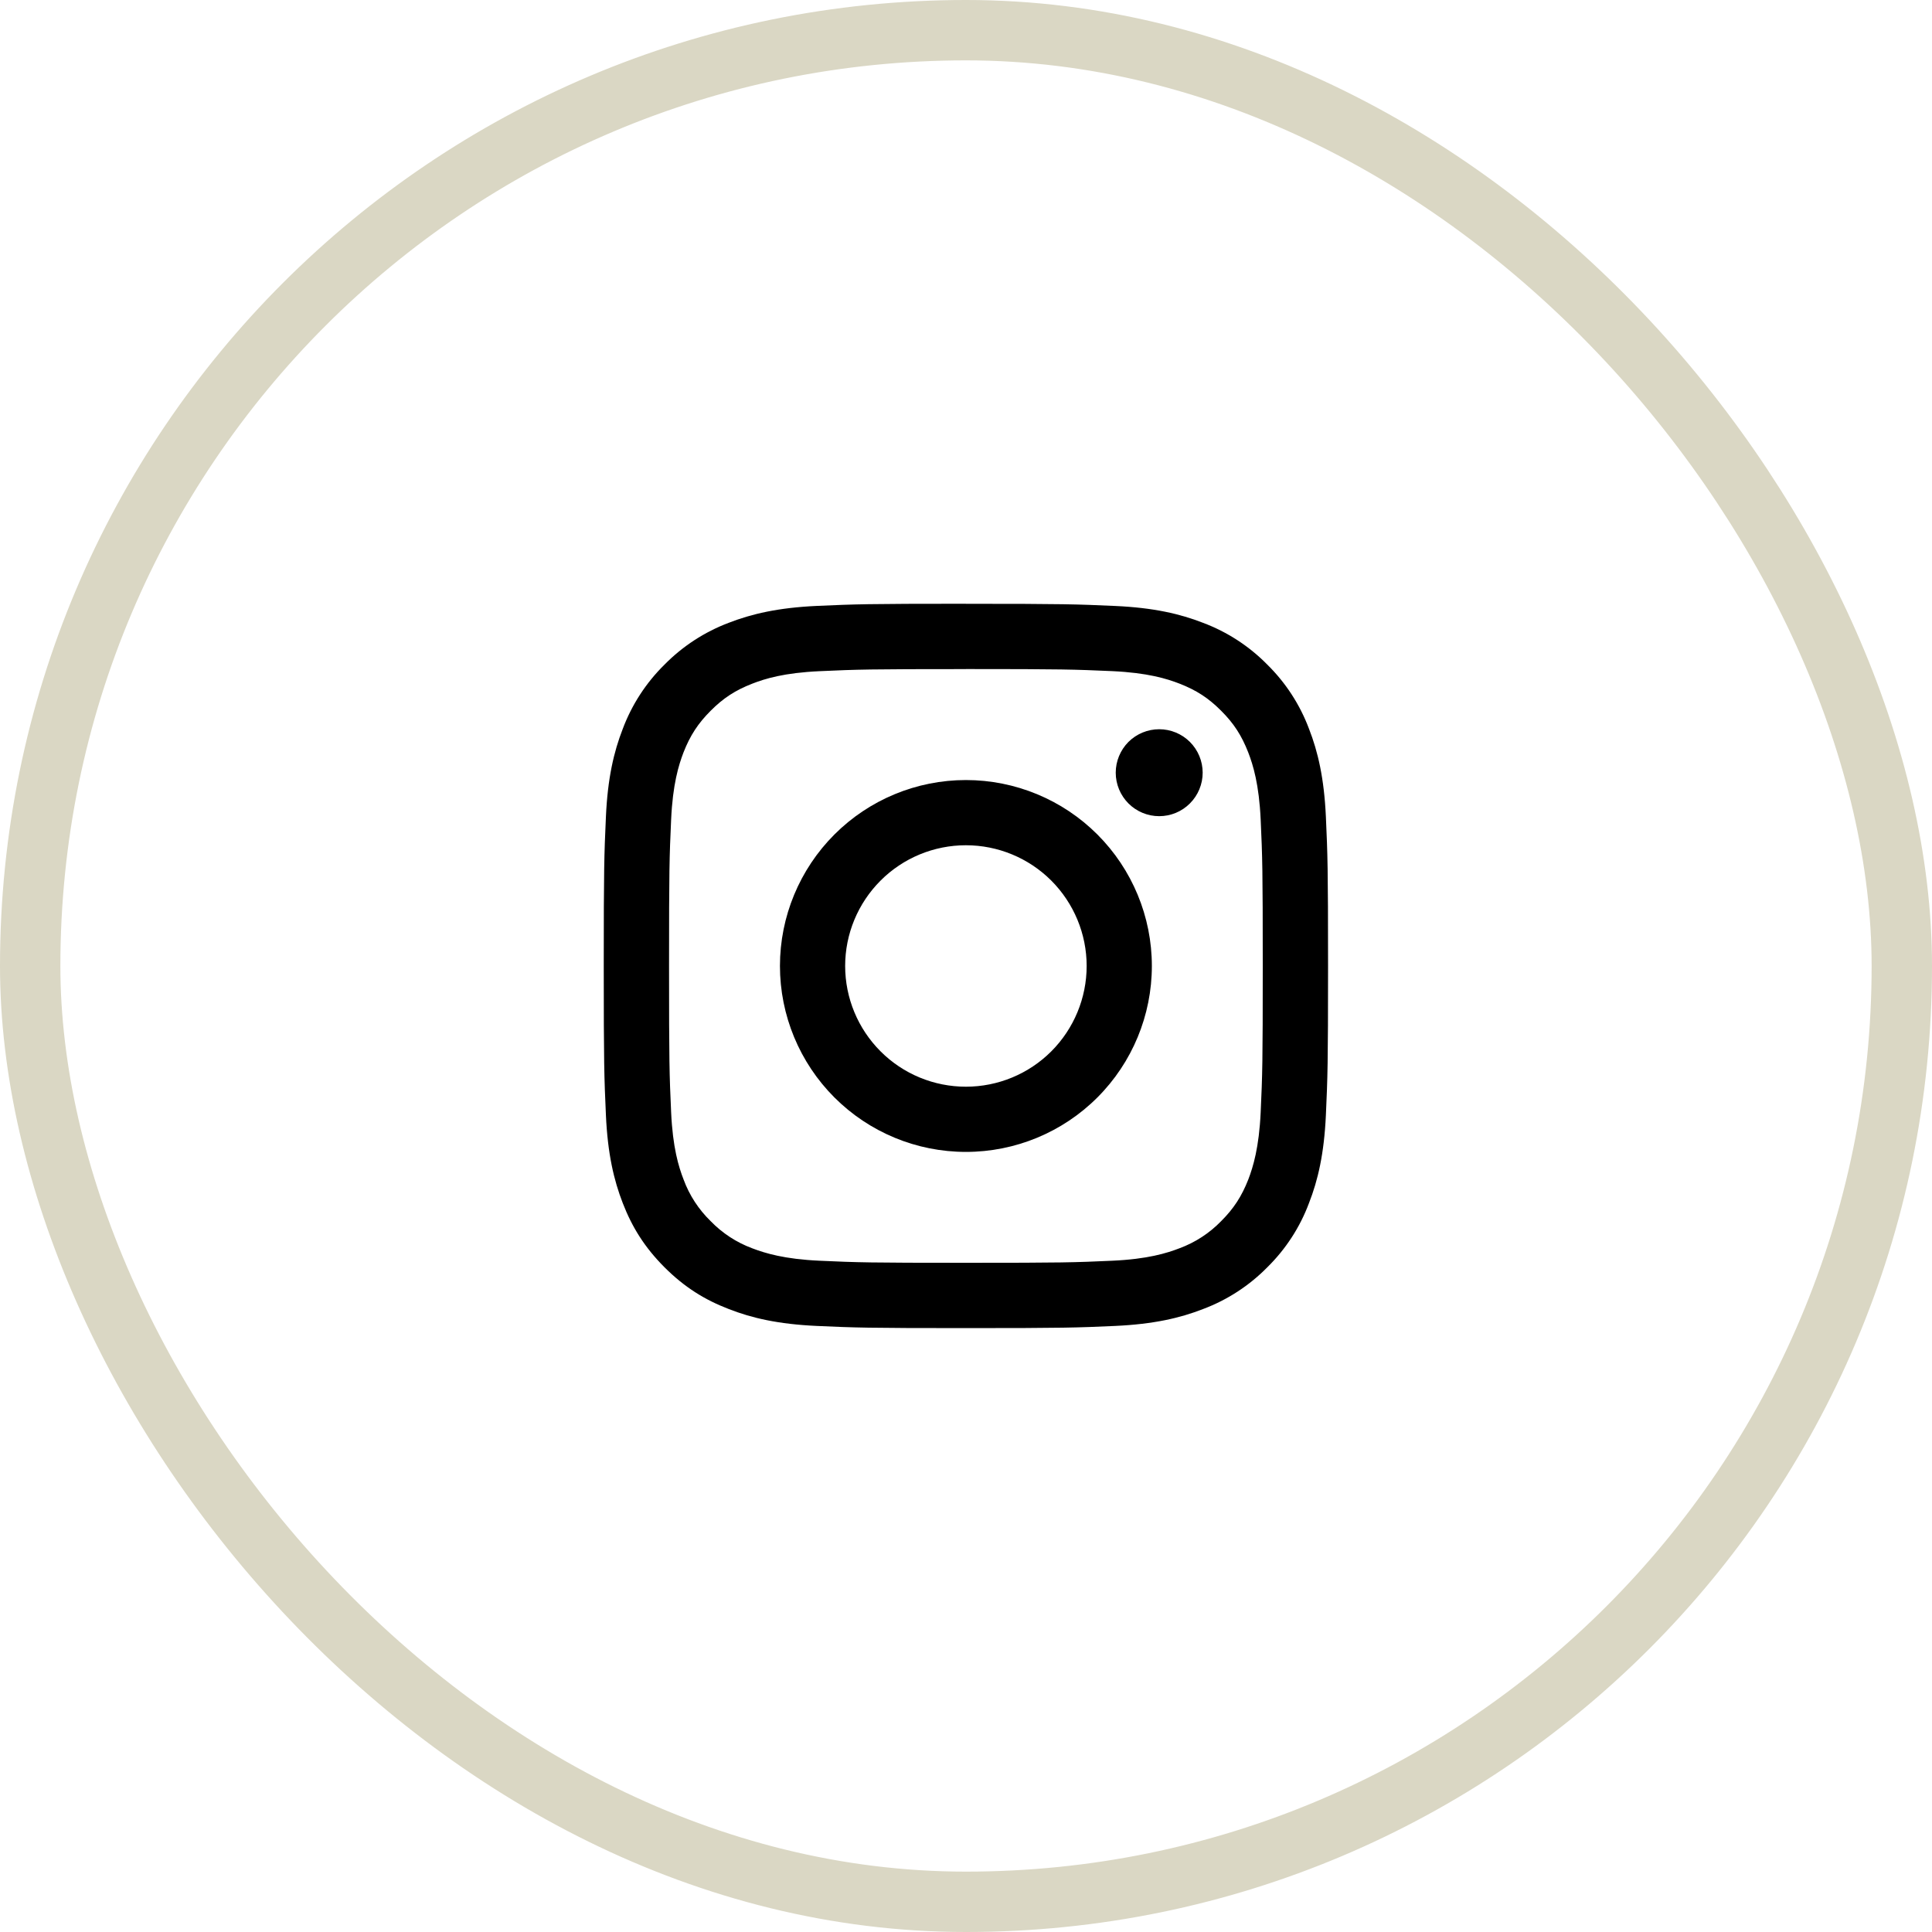 <svg width="40" height="40" viewBox="0 0 40 40" fill="none" xmlns="http://www.w3.org/2000/svg">
<rect x="0.625" y="0.625" width="38.75" height="38.75" rx="19.375" stroke="#DAD7C4" stroke-width="1.25"/>
<path fill-rule="evenodd" clip-rule="evenodd" d="M19.998 13.852C21.999 13.852 22.237 13.86 23.028 13.895C23.759 13.929 24.156 14.051 24.421 14.154C24.77 14.29 25.02 14.452 25.282 14.715C25.545 14.977 25.706 15.227 25.843 15.577C25.945 15.841 26.067 16.238 26.101 16.97C26.137 17.76 26.144 17.996 26.144 19.999C26.144 22 26.137 22.238 26.101 23.029C26.067 23.76 25.945 24.157 25.844 24.422C25.706 24.771 25.544 25.021 25.282 25.283C25.04 25.532 24.745 25.724 24.42 25.844C24.155 25.946 23.759 26.069 23.027 26.102C22.237 26.138 22 26.145 19.998 26.145C17.995 26.145 17.759 26.138 16.968 26.102C16.237 26.069 15.841 25.946 15.575 25.845C15.249 25.724 14.955 25.532 14.714 25.283C14.465 25.041 14.273 24.747 14.153 24.421C14.05 24.156 13.928 23.76 13.895 23.028C13.859 22.238 13.852 22 13.852 19.999C13.852 17.996 13.859 17.76 13.895 16.969C13.928 16.238 14.05 15.842 14.152 15.576C14.289 15.227 14.452 14.977 14.714 14.715C14.976 14.452 15.226 14.29 15.576 14.154C15.84 14.051 16.237 13.929 16.969 13.896C17.759 13.86 17.995 13.853 19.998 13.853M19.998 12.5C17.962 12.5 17.706 12.509 16.907 12.545C16.109 12.582 15.562 12.71 15.086 12.895C14.586 13.084 14.133 13.379 13.758 13.76C13.377 14.135 13.082 14.588 12.894 15.089C12.709 15.563 12.581 16.11 12.545 16.907C12.509 17.706 12.5 17.962 12.5 19.999C12.5 22.035 12.509 22.291 12.545 23.09C12.581 23.888 12.709 24.434 12.894 24.91C13.085 25.403 13.342 25.821 13.759 26.239C14.176 26.655 14.594 26.912 15.088 27.102C15.563 27.288 16.109 27.415 16.907 27.452C17.706 27.488 17.961 27.497 19.998 27.497C22.034 27.497 22.29 27.488 23.089 27.452C23.887 27.415 24.433 27.288 24.909 27.102C25.41 26.914 25.863 26.619 26.238 26.238C26.619 25.863 26.914 25.41 27.101 24.909C27.287 24.434 27.414 23.888 27.451 23.09C27.487 22.291 27.496 22.035 27.496 19.999C27.496 17.963 27.487 17.707 27.451 16.908C27.414 16.11 27.287 15.564 27.101 15.088C26.913 14.587 26.618 14.134 26.237 13.759C25.862 13.378 25.409 13.083 24.908 12.895C24.434 12.71 23.887 12.582 23.09 12.546C22.291 12.51 22.034 12.501 19.998 12.501" fill="black"/>
<path fill-rule="evenodd" clip-rule="evenodd" d="M19.998 16.15C18.977 16.15 17.998 16.555 17.276 17.277C16.554 17.999 16.148 18.979 16.148 19.999C16.148 21.02 16.554 22 17.276 22.722C17.998 23.444 18.977 23.849 19.998 23.849C21.019 23.849 21.998 23.444 22.72 22.722C23.442 22 23.848 21.02 23.848 19.999C23.848 18.979 23.442 17.999 22.72 17.277C21.998 16.555 21.019 16.15 19.998 16.15V16.15ZM19.998 22.499C19.335 22.499 18.699 22.236 18.231 21.767C17.762 21.298 17.498 20.662 17.498 19.999C17.498 19.337 17.762 18.701 18.231 18.232C18.699 17.763 19.335 17.5 19.998 17.5C20.661 17.5 21.297 17.763 21.766 18.232C22.234 18.701 22.498 19.337 22.498 19.999C22.498 20.662 22.234 21.298 21.766 21.767C21.297 22.236 20.661 22.499 19.998 22.499ZM24.9 15.998C24.9 16.236 24.805 16.465 24.636 16.634C24.468 16.803 24.239 16.898 24 16.898C23.761 16.898 23.532 16.803 23.363 16.634C23.195 16.465 23.1 16.236 23.1 15.998C23.1 15.759 23.195 15.53 23.363 15.361C23.532 15.193 23.761 15.098 24 15.098C24.239 15.098 24.468 15.193 24.636 15.361C24.805 15.53 24.9 15.759 24.9 15.998" fill="black"/>
</svg>
